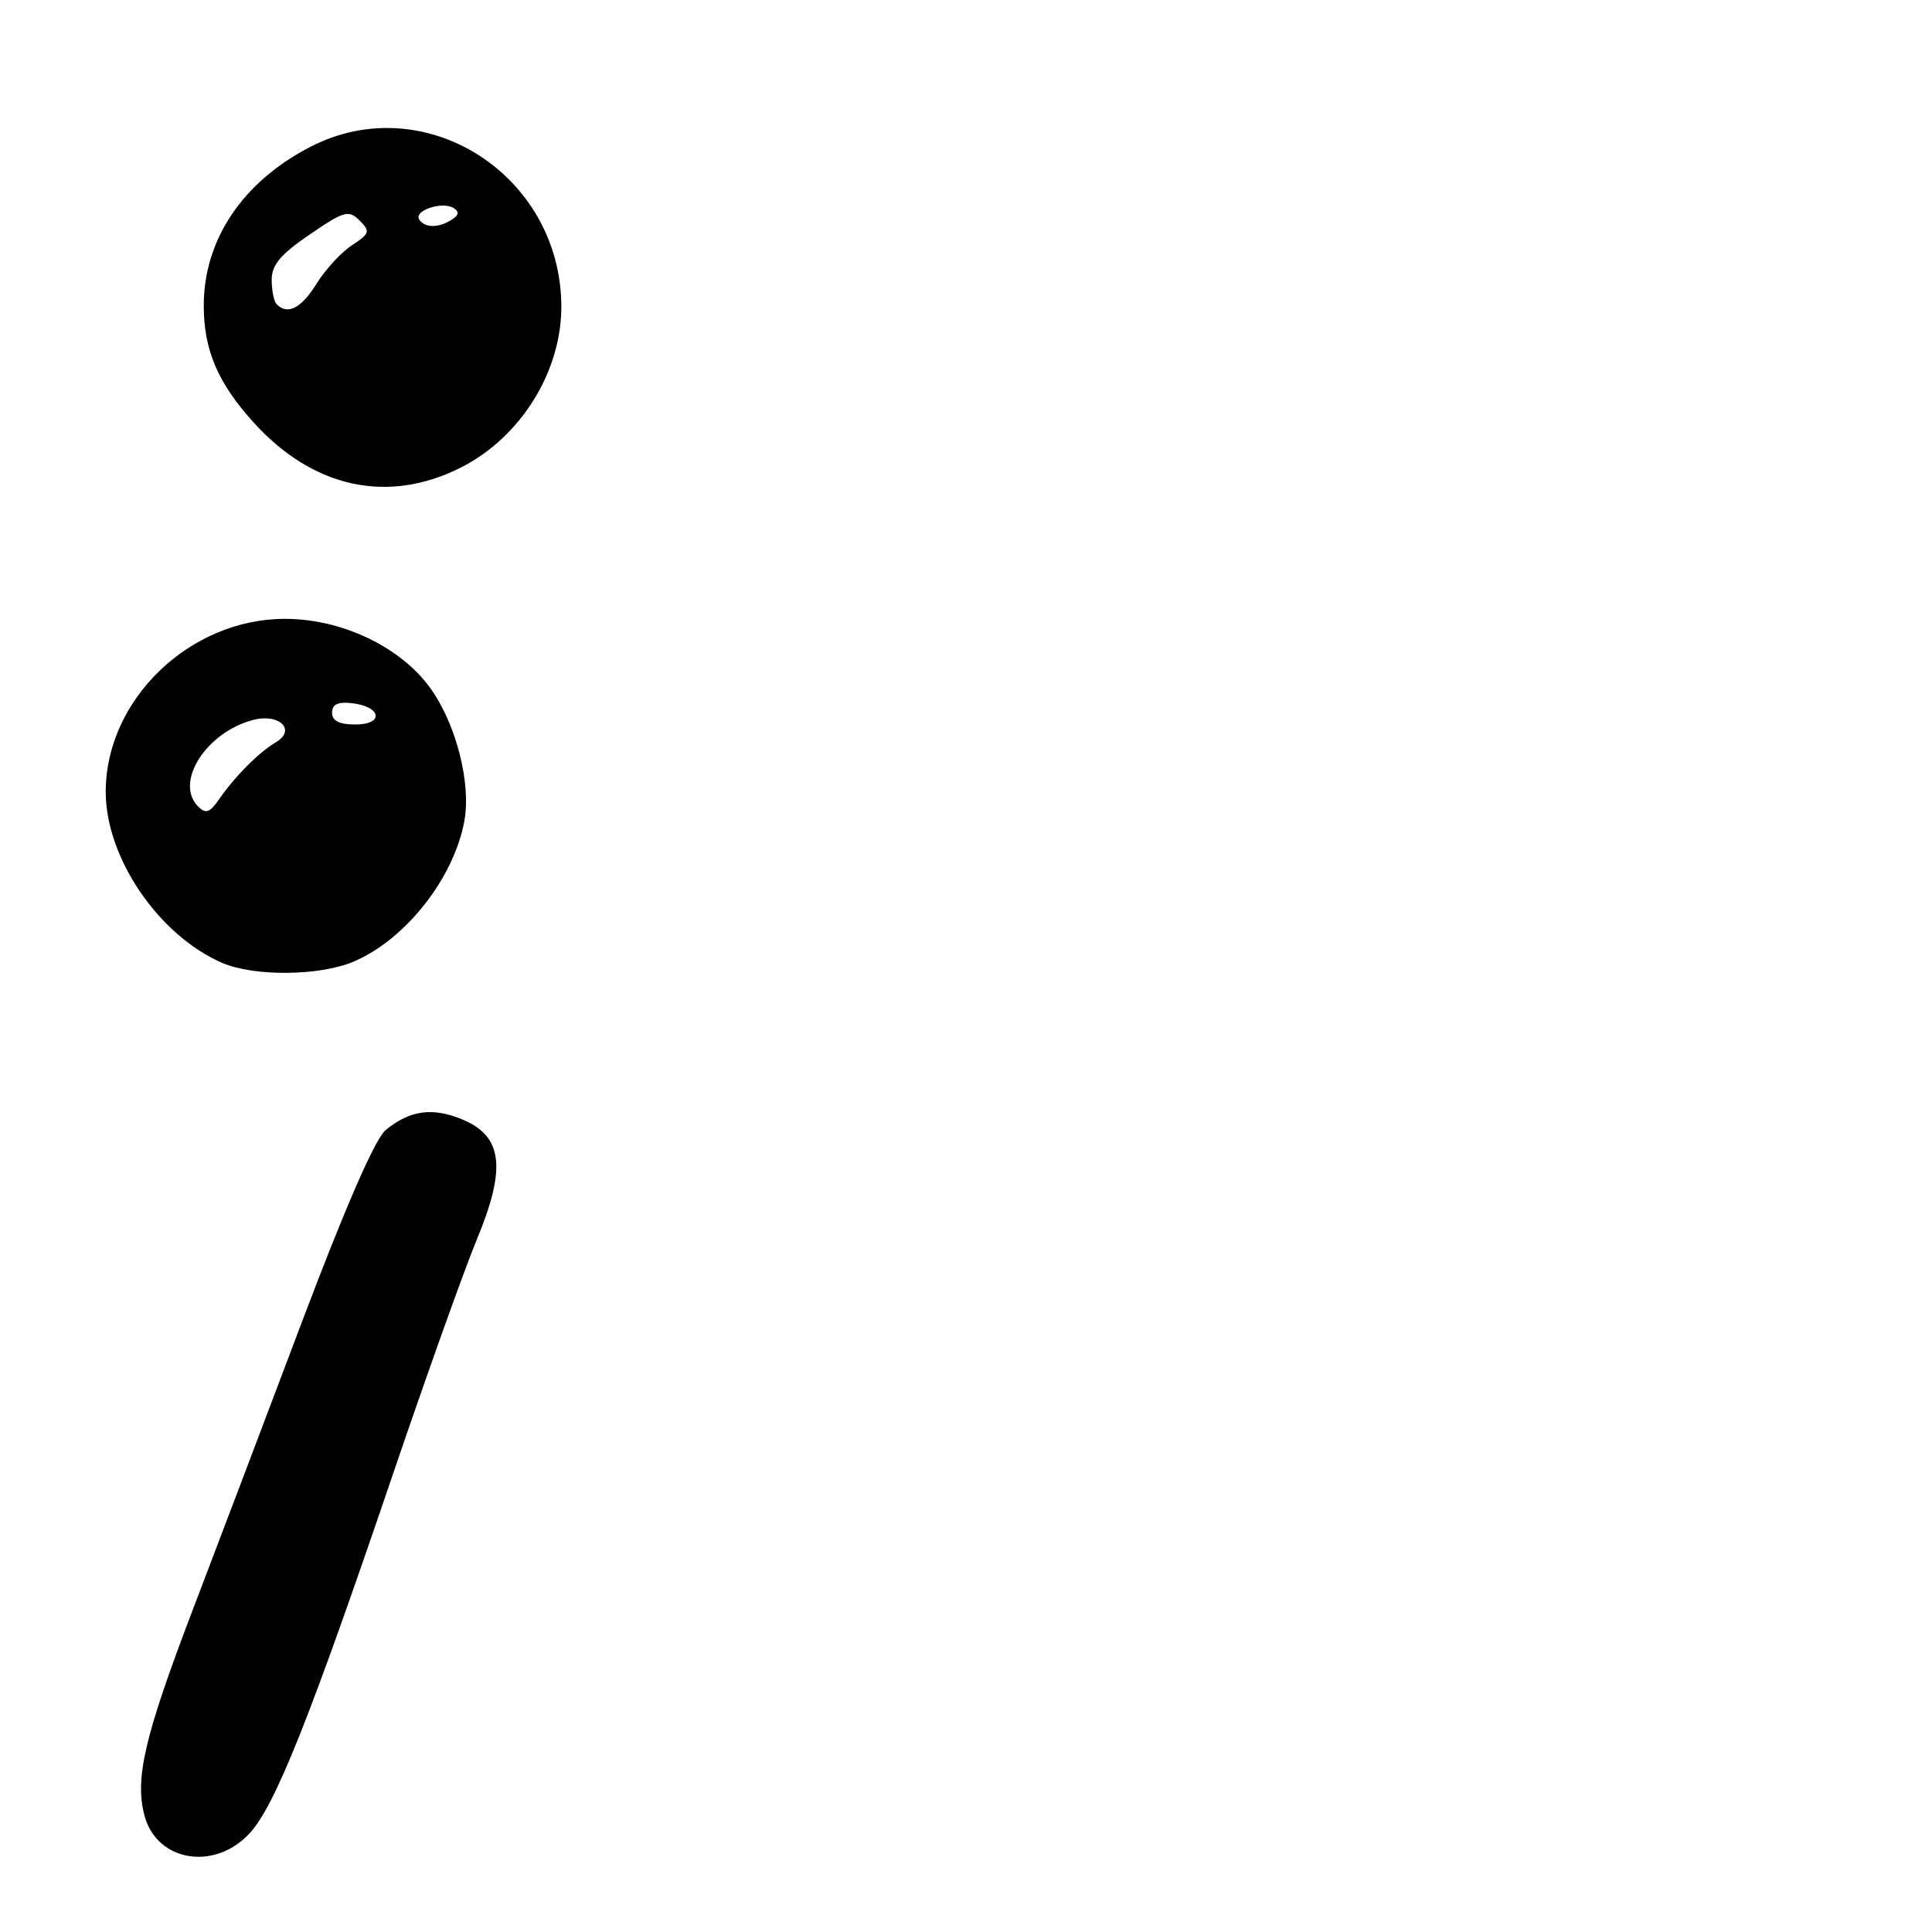 <?xml version="1.0" encoding="UTF-8" standalone="no"?>
<!DOCTYPE svg PUBLIC "-//W3C//DTD SVG 1.1//EN" "http://www.w3.org/Graphics/SVG/1.1/DTD/svg11.dtd" >
<svg xmlns="http://www.w3.org/2000/svg" xmlns:xlink="http://www.w3.org/1999/xlink" version="1.1" viewBox="0 0 256 256">
 <g >
 <path fill="currentColor"
d=" M 33.04 242.96 C 36.42 239.34 41.00 227.87 52.01 195.50 C 56.50 182.30 61.53 168.22 63.19 164.22 C 67.11 154.77 66.61 150.57 61.30 148.35 C 57.32 146.69 54.33 147.09 51.10 149.74 C 49.72 150.87 45.77 159.91 40.07 175.00 C 35.19 187.93 28.67 205.12 25.58 213.21 C 19.13 230.09 17.81 235.73 19.17 240.66 C 20.83 246.67 28.40 247.93 33.04 242.96 Z  M 46.78 127.45 C 53.68 124.57 60.14 116.39 61.53 108.78 C 62.45 103.76 60.42 95.89 57.00 91.15 C 53.04 85.69 45.28 82.00 37.75 82.00 C 25.11 82.00 13.98 92.75 14.01 104.95 C 14.03 113.68 21.00 123.91 29.42 127.58 C 33.61 129.40 42.26 129.34 46.78 127.45 Z  M 61.09 61.94 C 69.03 57.92 74.44 49.18 74.38 40.50 C 74.25 23.12 56.30 11.70 41.22 19.41 C 32.19 24.03 27.00 31.72 27.00 40.50 C 27.00 46.36 28.86 50.74 33.58 55.95 C 41.46 64.68 51.42 66.84 61.09 61.94 Z  M 26.25 106.86 C 23.06 103.64 27.37 96.95 33.65 95.37 C 37.07 94.52 39.26 96.76 36.56 98.35 C 34.29 99.69 31.12 102.88 29.00 105.95 C 27.79 107.70 27.25 107.87 26.25 106.86 Z  M 44.00 94.43 C 44.00 93.32 44.78 92.96 46.67 93.18 C 50.57 93.64 50.91 96.00 47.08 96.00 C 44.95 96.00 44.00 95.52 44.00 94.43 Z  M 36.67 40.33 C 36.30 39.97 36.00 38.50 36.00 37.08 C 36.00 35.10 37.18 33.70 41.04 31.07 C 45.62 27.94 46.21 27.78 47.65 29.22 C 49.09 30.66 49.00 30.95 46.63 32.50 C 45.20 33.44 43.09 35.74 41.94 37.60 C 39.93 40.84 38.12 41.78 36.67 40.33 Z  M 55.54 29.07 C 54.82 27.90 58.61 26.64 60.10 27.56 C 60.88 28.05 60.81 28.50 59.86 29.11 C 58.07 30.24 56.26 30.22 55.54 29.07 Z "/>
</g>
</svg>